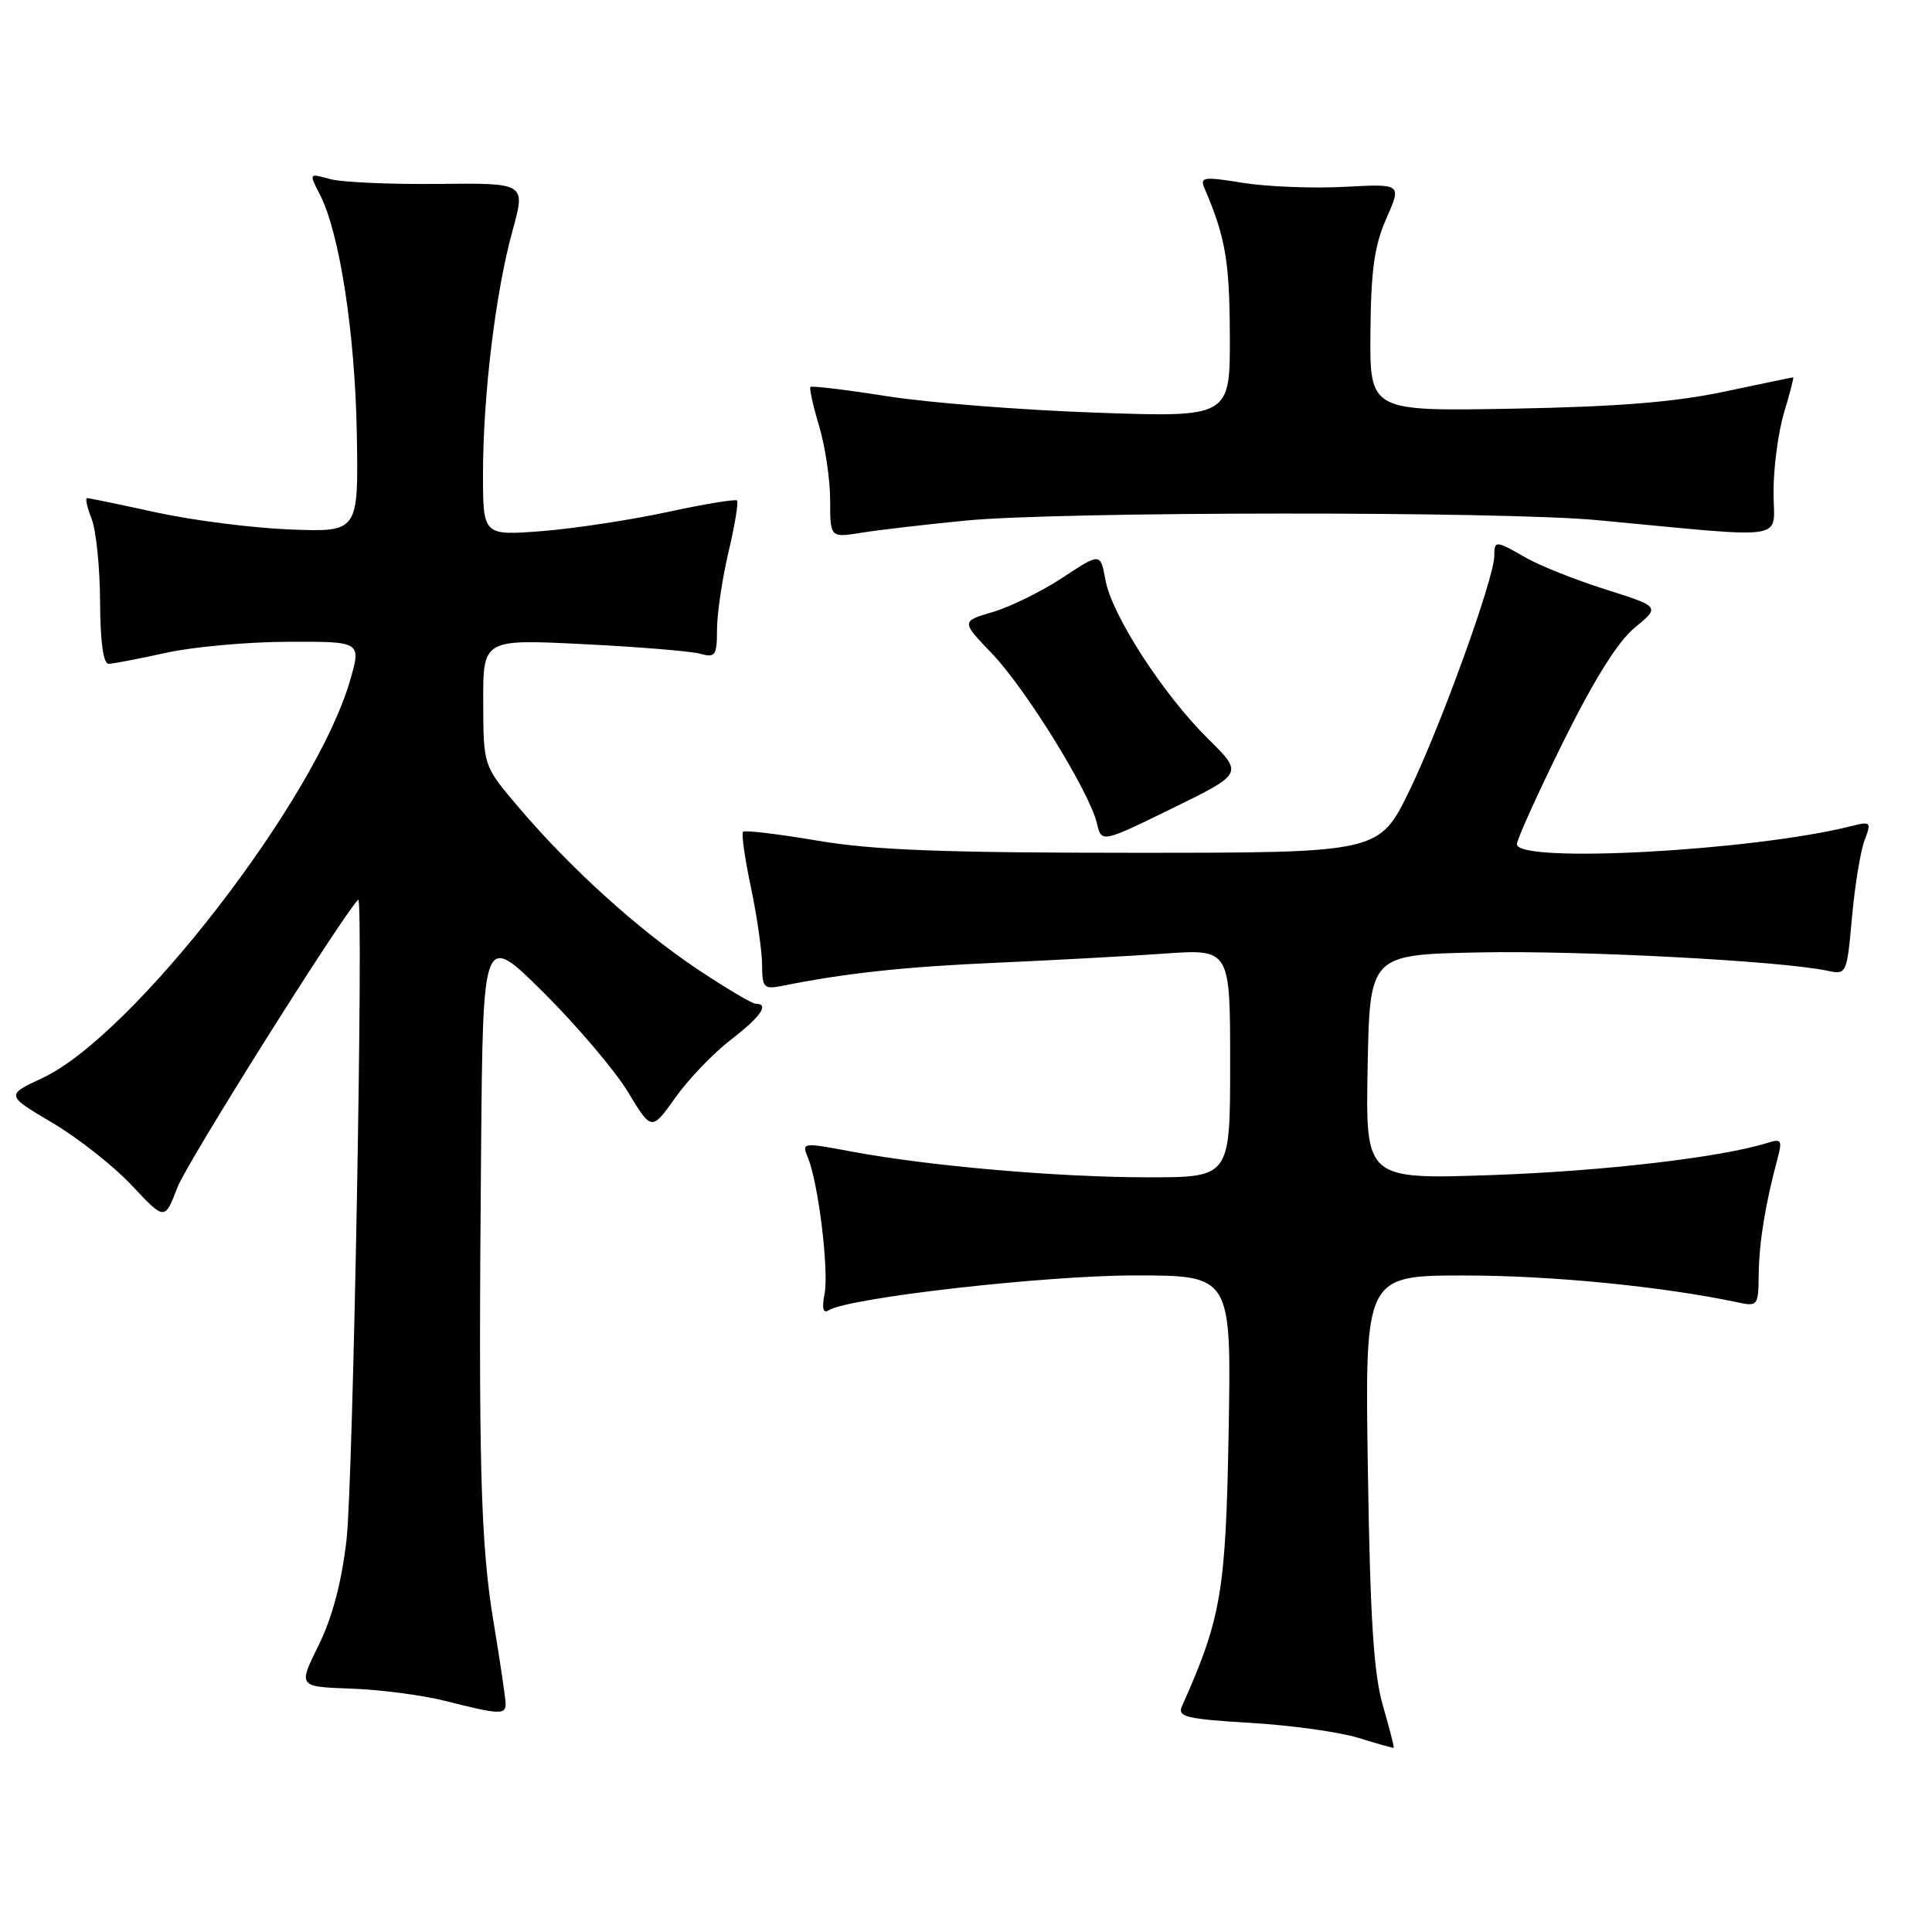 <?xml version="1.0" encoding="UTF-8" standalone="no"?>
<!DOCTYPE svg PUBLIC "-//W3C//DTD SVG 1.1//EN" "http://www.w3.org/Graphics/SVG/1.1/DTD/svg11.dtd" >
<svg xmlns="http://www.w3.org/2000/svg" xmlns:xlink="http://www.w3.org/1999/xlink" version="1.1" viewBox="0 0 256 256">
 <g >
 <path fill="currentColor"
d=" M 183.24 226.00 C 182.02 221.80 181.55 214.43 181.25 194.75 C 180.85 169.00 180.85 169.00 194.18 169.01 C 205.62 169.01 220.35 170.47 230.25 172.57 C 232.91 173.14 233.00 173.02 233.04 168.83 C 233.09 164.65 233.90 159.61 235.50 153.64 C 236.19 151.08 236.06 150.85 234.26 151.42 C 228.16 153.35 212.48 155.19 197.72 155.70 C 180.94 156.28 180.94 156.28 181.22 141.39 C 181.50 126.50 181.50 126.50 196.00 126.20 C 209.37 125.92 235.96 127.32 242.10 128.62 C 244.69 129.17 244.71 129.12 245.40 121.53 C 245.78 117.32 246.53 112.73 247.07 111.33 C 247.99 108.90 247.90 108.81 245.27 109.47 C 232.27 112.75 201.00 114.44 201.00 111.86 C 201.00 111.23 203.75 105.15 207.12 98.33 C 211.22 90.05 214.36 85.03 216.61 83.17 C 219.98 80.39 219.98 80.39 212.74 78.10 C 208.76 76.84 204.01 74.95 202.19 73.90 C 198.17 71.59 198.00 71.58 198.00 73.66 C 198.00 76.60 190.90 96.23 186.76 104.75 C 182.75 113.00 182.75 113.00 150.25 113.00 C 124.97 113.00 115.65 112.64 108.32 111.39 C 103.13 110.51 98.69 109.98 98.46 110.21 C 98.22 110.45 98.69 113.76 99.50 117.57 C 100.30 121.38 100.97 126.00 100.98 127.83 C 101.00 130.92 101.19 131.12 103.75 130.61 C 112.24 128.92 119.93 128.10 132.00 127.57 C 139.43 127.24 149.44 126.70 154.25 126.36 C 163.00 125.74 163.00 125.74 163.00 140.87 C 163.00 156.00 163.00 156.00 152.17 156.00 C 140.27 156.00 123.17 154.52 112.85 152.59 C 106.29 151.36 106.21 151.37 107.06 153.42 C 108.44 156.77 109.85 168.33 109.26 171.44 C 108.88 173.40 109.06 174.08 109.83 173.61 C 112.51 171.95 138.39 169.01 150.34 169.00 C 163.17 169.00 163.17 169.00 162.80 189.75 C 162.42 210.95 161.83 214.39 156.61 226.10 C 155.99 227.49 157.20 227.78 165.70 228.29 C 171.09 228.61 177.53 229.51 180.00 230.28 C 182.47 231.05 184.58 231.63 184.67 231.59 C 184.76 231.54 184.12 229.02 183.24 226.00 Z  M 67.00 225.75 C 66.99 225.06 66.28 220.22 65.41 215.00 C 63.66 204.46 63.38 193.88 63.75 152.02 C 64.00 123.55 64.00 123.55 72.03 131.52 C 76.44 135.91 81.47 141.83 83.20 144.68 C 86.34 149.87 86.34 149.87 89.50 145.42 C 91.24 142.98 94.54 139.54 96.83 137.78 C 100.82 134.71 102.00 133.00 100.13 133.00 C 99.66 133.00 96.17 130.93 92.38 128.40 C 84.53 123.15 75.66 115.12 68.78 107.04 C 64.05 101.50 64.05 101.50 64.03 93.09 C 64.00 84.69 64.00 84.69 77.25 85.35 C 84.54 85.71 91.51 86.28 92.75 86.62 C 94.80 87.18 95.00 86.89 95.01 83.37 C 95.02 81.24 95.71 76.62 96.54 73.11 C 97.37 69.59 97.87 66.54 97.66 66.32 C 97.44 66.11 93.27 66.80 88.38 67.86 C 83.50 68.91 76.01 70.05 71.75 70.38 C 64.00 70.97 64.00 70.97 64.00 62.74 C 64.01 52.31 65.67 38.66 67.92 30.54 C 69.66 24.24 69.66 24.24 58.08 24.37 C 51.71 24.44 45.24 24.15 43.71 23.72 C 40.92 22.94 40.92 22.94 42.39 25.79 C 44.99 30.82 47.05 44.14 47.28 57.50 C 47.50 70.50 47.50 70.50 38.50 70.16 C 33.55 69.97 25.57 68.96 20.76 67.91 C 15.95 66.86 11.80 66.00 11.54 66.00 C 11.27 66.00 11.54 67.24 12.14 68.75 C 12.74 70.26 13.24 75.21 13.26 79.75 C 13.29 85.08 13.69 87.99 14.40 87.96 C 15.00 87.95 18.42 87.29 22.00 86.50 C 25.58 85.71 32.86 85.05 38.20 85.04 C 47.89 85.00 47.89 85.00 46.36 90.25 C 41.74 106.08 17.62 137.23 5.63 142.84 C 0.76 145.12 0.76 145.12 6.96 148.79 C 10.37 150.81 15.11 154.55 17.49 157.10 C 21.83 161.73 21.83 161.73 23.52 157.31 C 24.75 154.08 45.22 121.52 47.46 119.21 C 48.21 118.45 46.79 196.56 45.92 204.00 C 45.27 209.67 44.03 214.33 42.22 218.00 C 39.50 223.50 39.50 223.50 46.50 223.75 C 50.35 223.88 55.98 224.62 59.00 225.38 C 66.18 227.20 67.00 227.24 67.00 225.75 Z  M 160.10 97.92 C 154.13 92.03 147.33 81.52 146.48 76.87 C 145.82 73.23 145.82 73.23 140.80 76.54 C 138.04 78.36 133.89 80.40 131.57 81.09 C 127.35 82.33 127.35 82.33 131.45 86.61 C 135.93 91.28 144.37 104.94 145.35 109.10 C 145.96 111.69 145.96 111.69 155.35 107.10 C 164.74 102.50 164.74 102.50 160.10 97.92 Z  M 127.96 68.98 C 140.37 67.77 198.94 67.73 211.64 68.92 C 237.68 71.36 235.00 71.79 235.00 65.19 C 235.00 61.96 235.63 57.22 236.40 54.66 C 237.17 52.10 237.71 50.00 237.61 50.00 C 237.50 50.00 233.38 50.86 228.45 51.90 C 221.97 53.28 214.27 53.90 200.50 54.15 C 181.50 54.50 181.50 54.50 181.59 44.00 C 181.66 35.77 182.12 32.51 183.71 28.92 C 185.73 24.35 185.73 24.35 178.12 24.76 C 173.93 24.98 167.89 24.74 164.70 24.23 C 159.54 23.39 158.97 23.46 159.58 24.89 C 162.38 31.43 162.92 34.55 162.96 44.40 C 163.00 55.30 163.00 55.30 145.25 54.68 C 135.49 54.34 123.05 53.37 117.61 52.51 C 112.16 51.65 107.57 51.10 107.39 51.27 C 107.22 51.45 107.73 53.78 108.54 56.46 C 109.34 59.13 110.00 63.55 110.00 66.29 C 110.00 71.26 110.00 71.26 114.21 70.58 C 116.53 70.21 122.72 69.49 127.96 68.98 Z "/>
</g>
</svg>